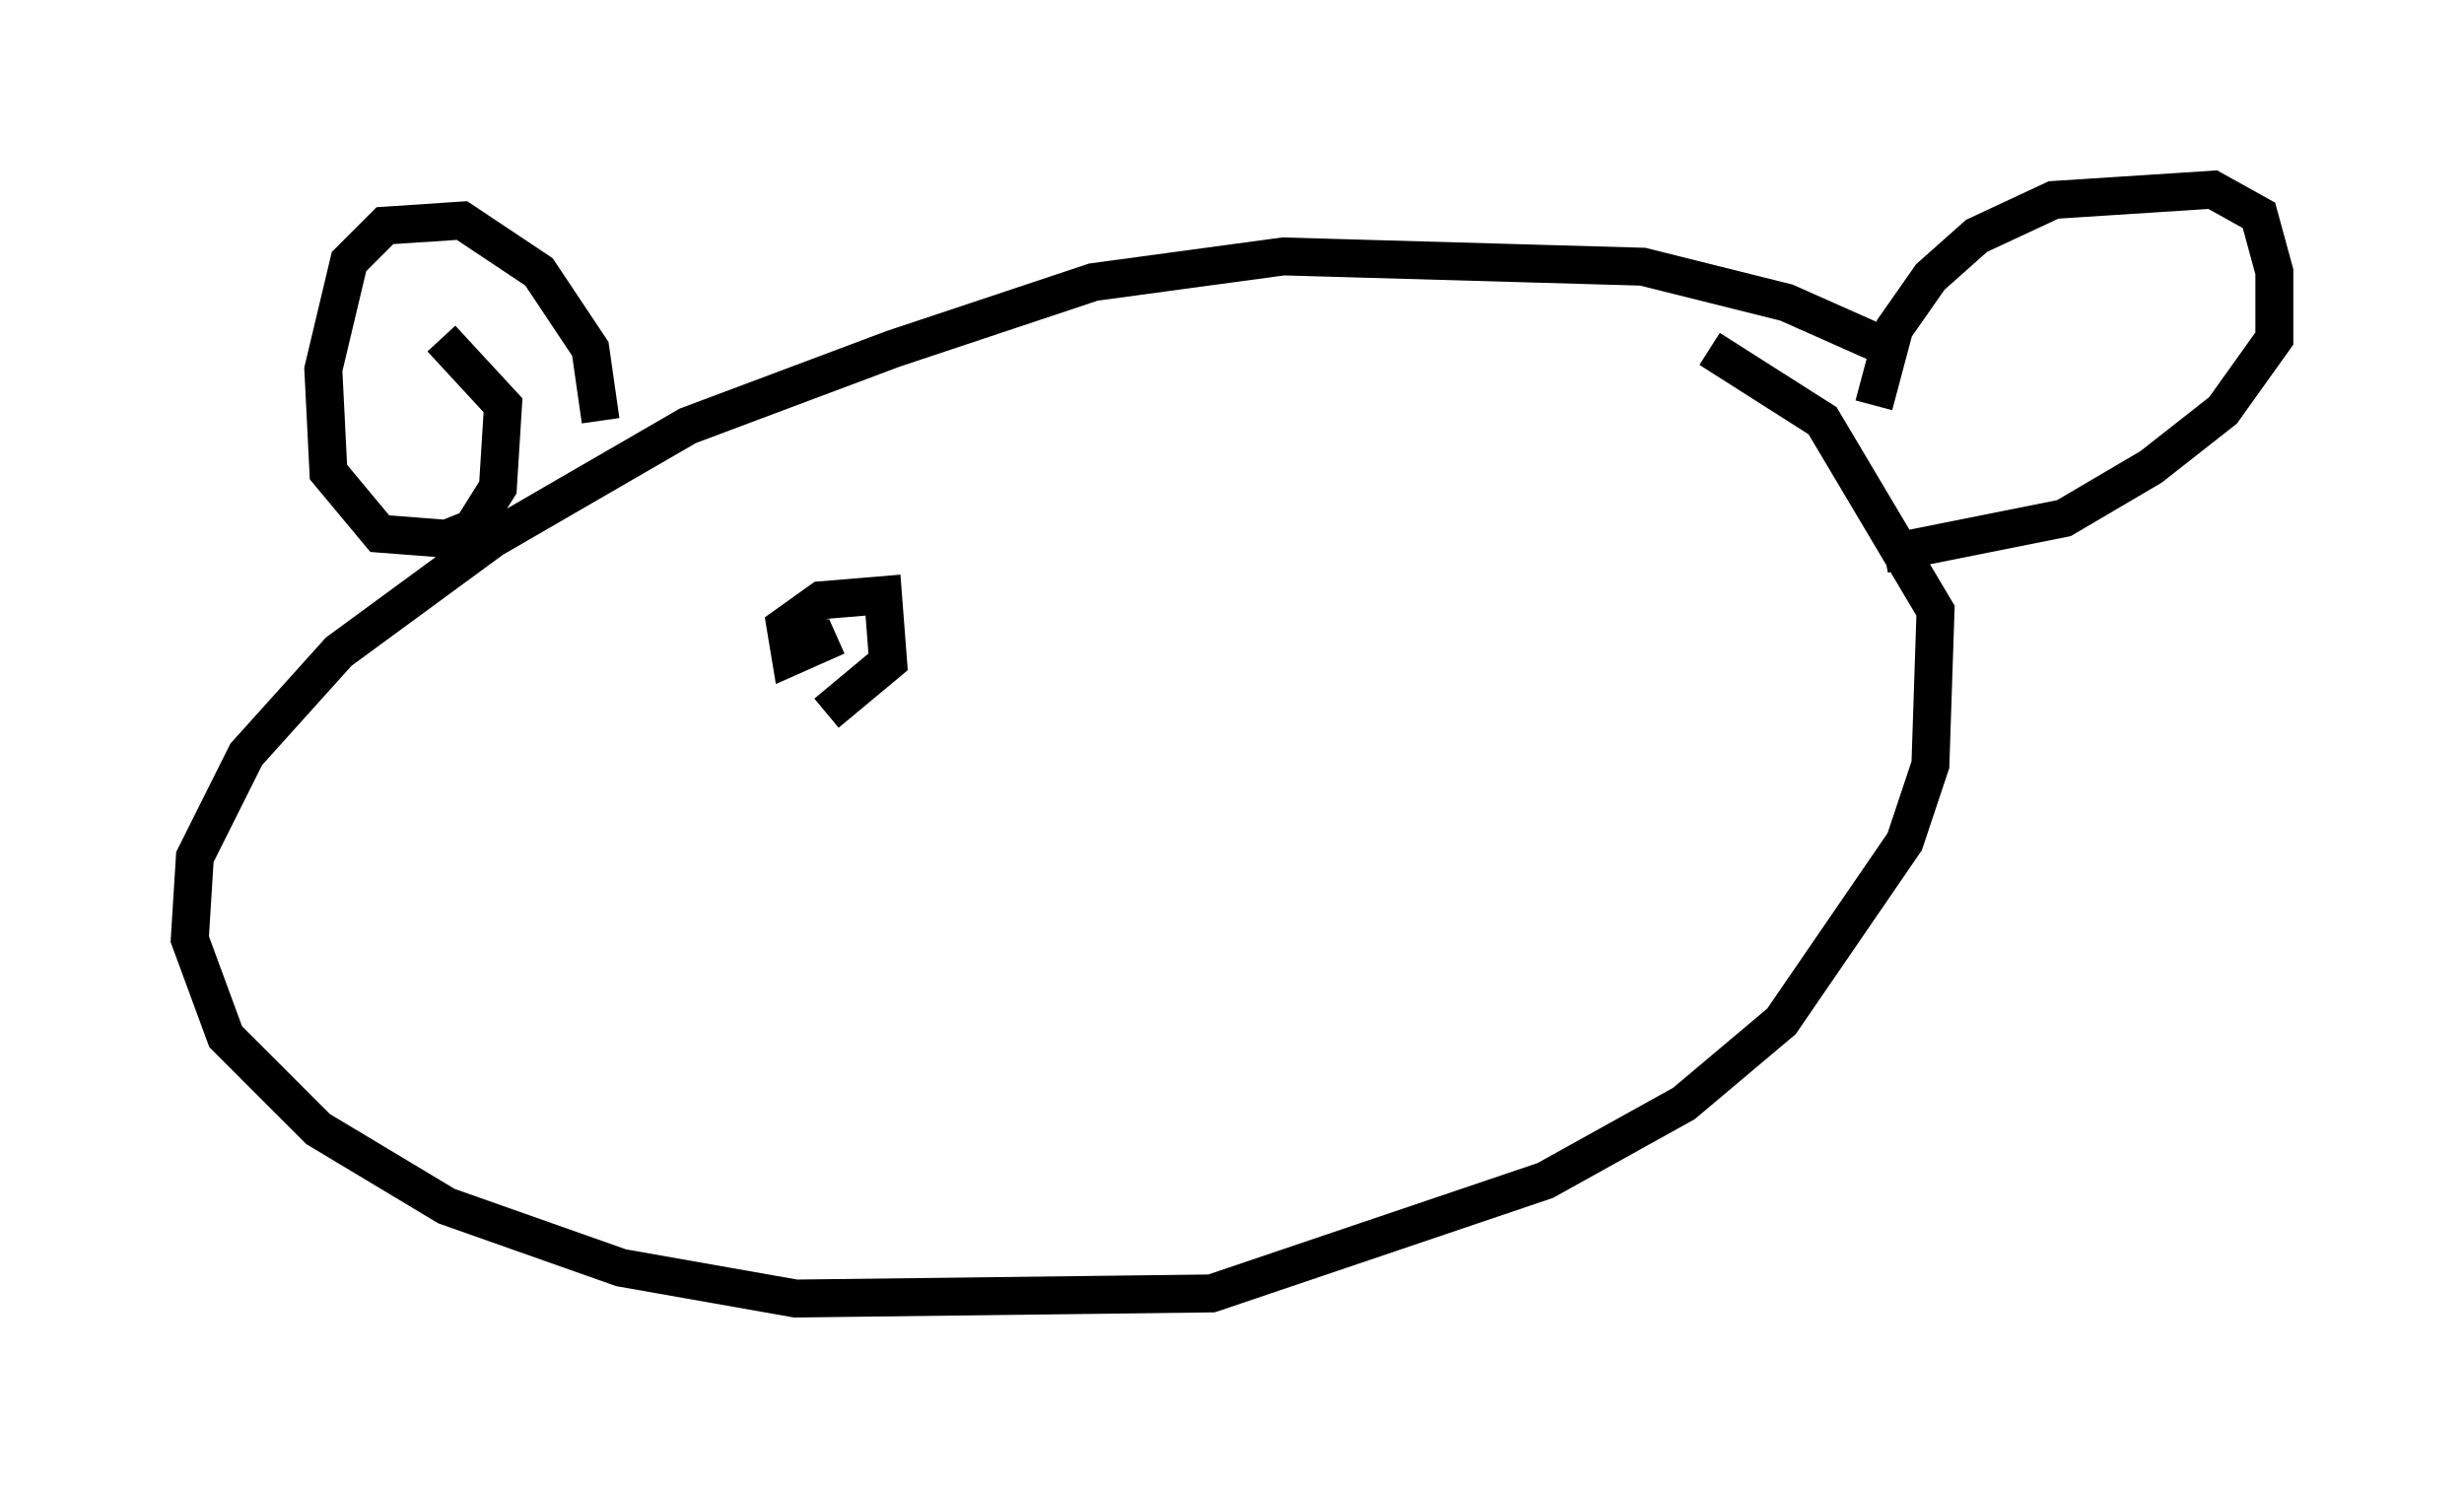 <?xml version="1.0" encoding="utf-8" ?>
<svg baseProfile="full" height="39.228" version="1.1" width="64.939" xmlns="http://www.w3.org/2000/svg" xmlns:ev="http://www.w3.org/2001/xml-events" xmlns:xlink="http://www.w3.org/1999/xlink"><defs /><rect fill="white" height="39.228" width="64.939" x="0" y="0" /><path d="M51.414, 10.954 m-1.894, -1.894 l-2.436, -1.083 -3.789, -0.947 l-9.472, -0.271 -5.007, 0.677 l-5.277, 1.759 -5.413, 2.03 l-5.142, 2.977 -4.059, 2.977 l-2.436, 2.706 -1.353, 2.706 l-0.135, 2.165 0.947, 2.571 l2.436, 2.436 3.383, 2.03 l4.601, 1.624 4.601, 0.812 l10.961, -0.135 8.796, -2.977 l3.654, -2.03 2.571, -2.165 l3.248, -4.736 0.677, -2.03 l0.135, -4.059 -2.977, -5.007 l-2.977, -1.894 m-29.228, 1.894 l-0.271, -1.894 -1.353, -2.03 l-2.03, -1.353 -2.03, 0.135 l-0.947, 0.947 -0.677, 2.842 l0.135, 2.706 1.353, 1.624 l1.759, 0.135 0.677, -0.271 l0.677, -1.083 0.135, -2.165 l-1.624, -1.759 m37.753, 1.759 l0.541, -2.03 0.947, -1.353 l1.218, -1.083 2.03, -0.947 l4.195, -0.271 1.218, 0.677 l0.406, 1.488 0.0, 1.759 l-1.353, 1.894 -1.894, 1.488 l-2.3, 1.353 -4.736, 0.947 m-27.605, 2.165 l-1.218, 0.541 -0.135, -0.812 l0.947, -0.677 1.624, -0.135 l0.135, 1.759 -1.624, 1.353 m12.314, -2.03 l0.0, 0.0 " fill="none" stroke="black" stroke-width="1" /></svg>
